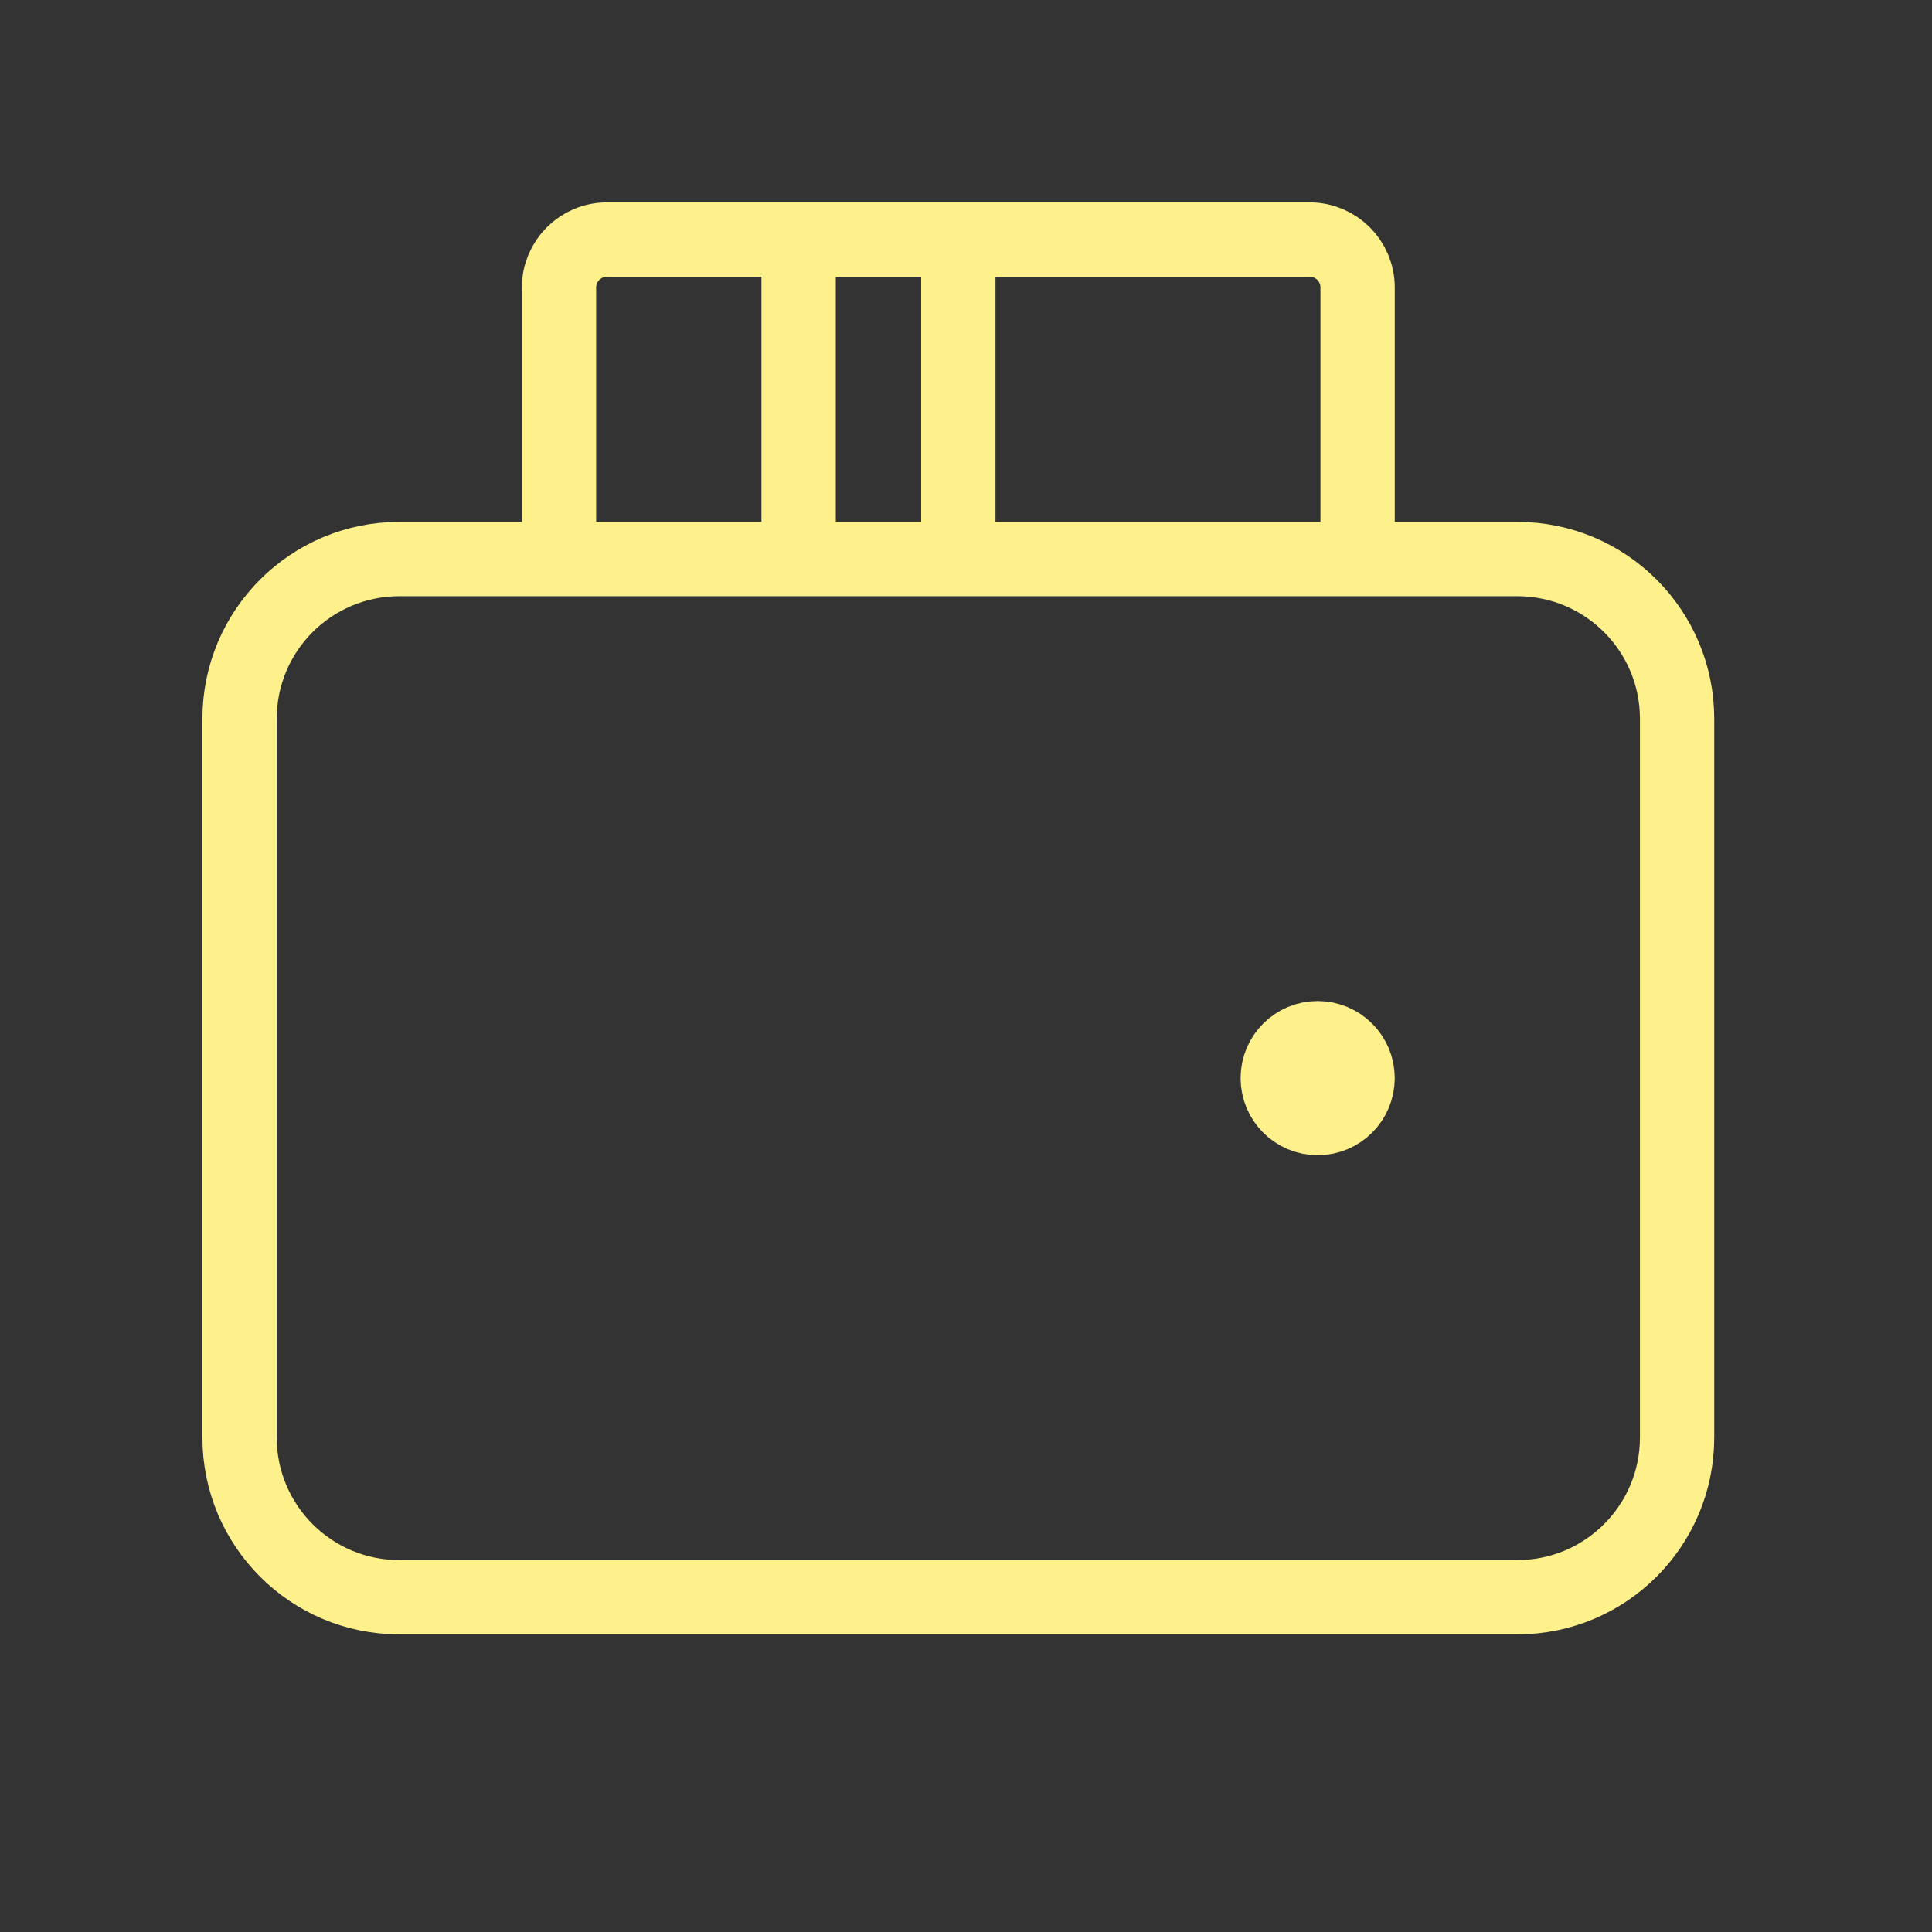 <svg width="39" height="39" viewBox="0 0 39 39" fill="none" xmlns="http://www.w3.org/2000/svg">
    <rect x="0" y="0" width="39" height="39" fill="#333333" stroke="none"/>
    <path d="M30.63 32.242H8.06C6.28 32.242 4.836 30.798 4.836 29.018V14.509C4.836 12.728 6.28 11.285 8.06 11.285H30.63C32.41 11.285 33.854 12.728 33.854 14.509V29.018C33.854 30.798 32.41 32.242 30.63 32.242Z" stroke="#FEF08A" stroke-width="1.5"/>
    <path d="M11.284 11.285V5.804C11.284 5.269 11.718 4.836 12.252 4.836H26.438C26.972 4.836 27.405 5.269 27.405 5.804V11.285" stroke="#FEF08A" stroke-width="1.5"/>
    <path d="M16.121 4.836V11.285" stroke="#FEF08A" stroke-width="1.5"/>
    <path d="M19.345 4.836V11.285" stroke="#FEF08A" stroke-width="1.5"/>
    <path d="M26.599 22.569C26.154 22.569 25.793 22.208 25.793 21.763C25.793 21.318 26.154 20.957 26.599 20.957C27.044 20.957 27.405 21.318 27.405 21.763C27.405 22.208 27.044 22.569 26.599 22.569Z" fill="#FEF08A" stroke="#FEF08A" stroke-width="1.5" stroke-linecap="round" stroke-linejoin="round"/>
</svg>
